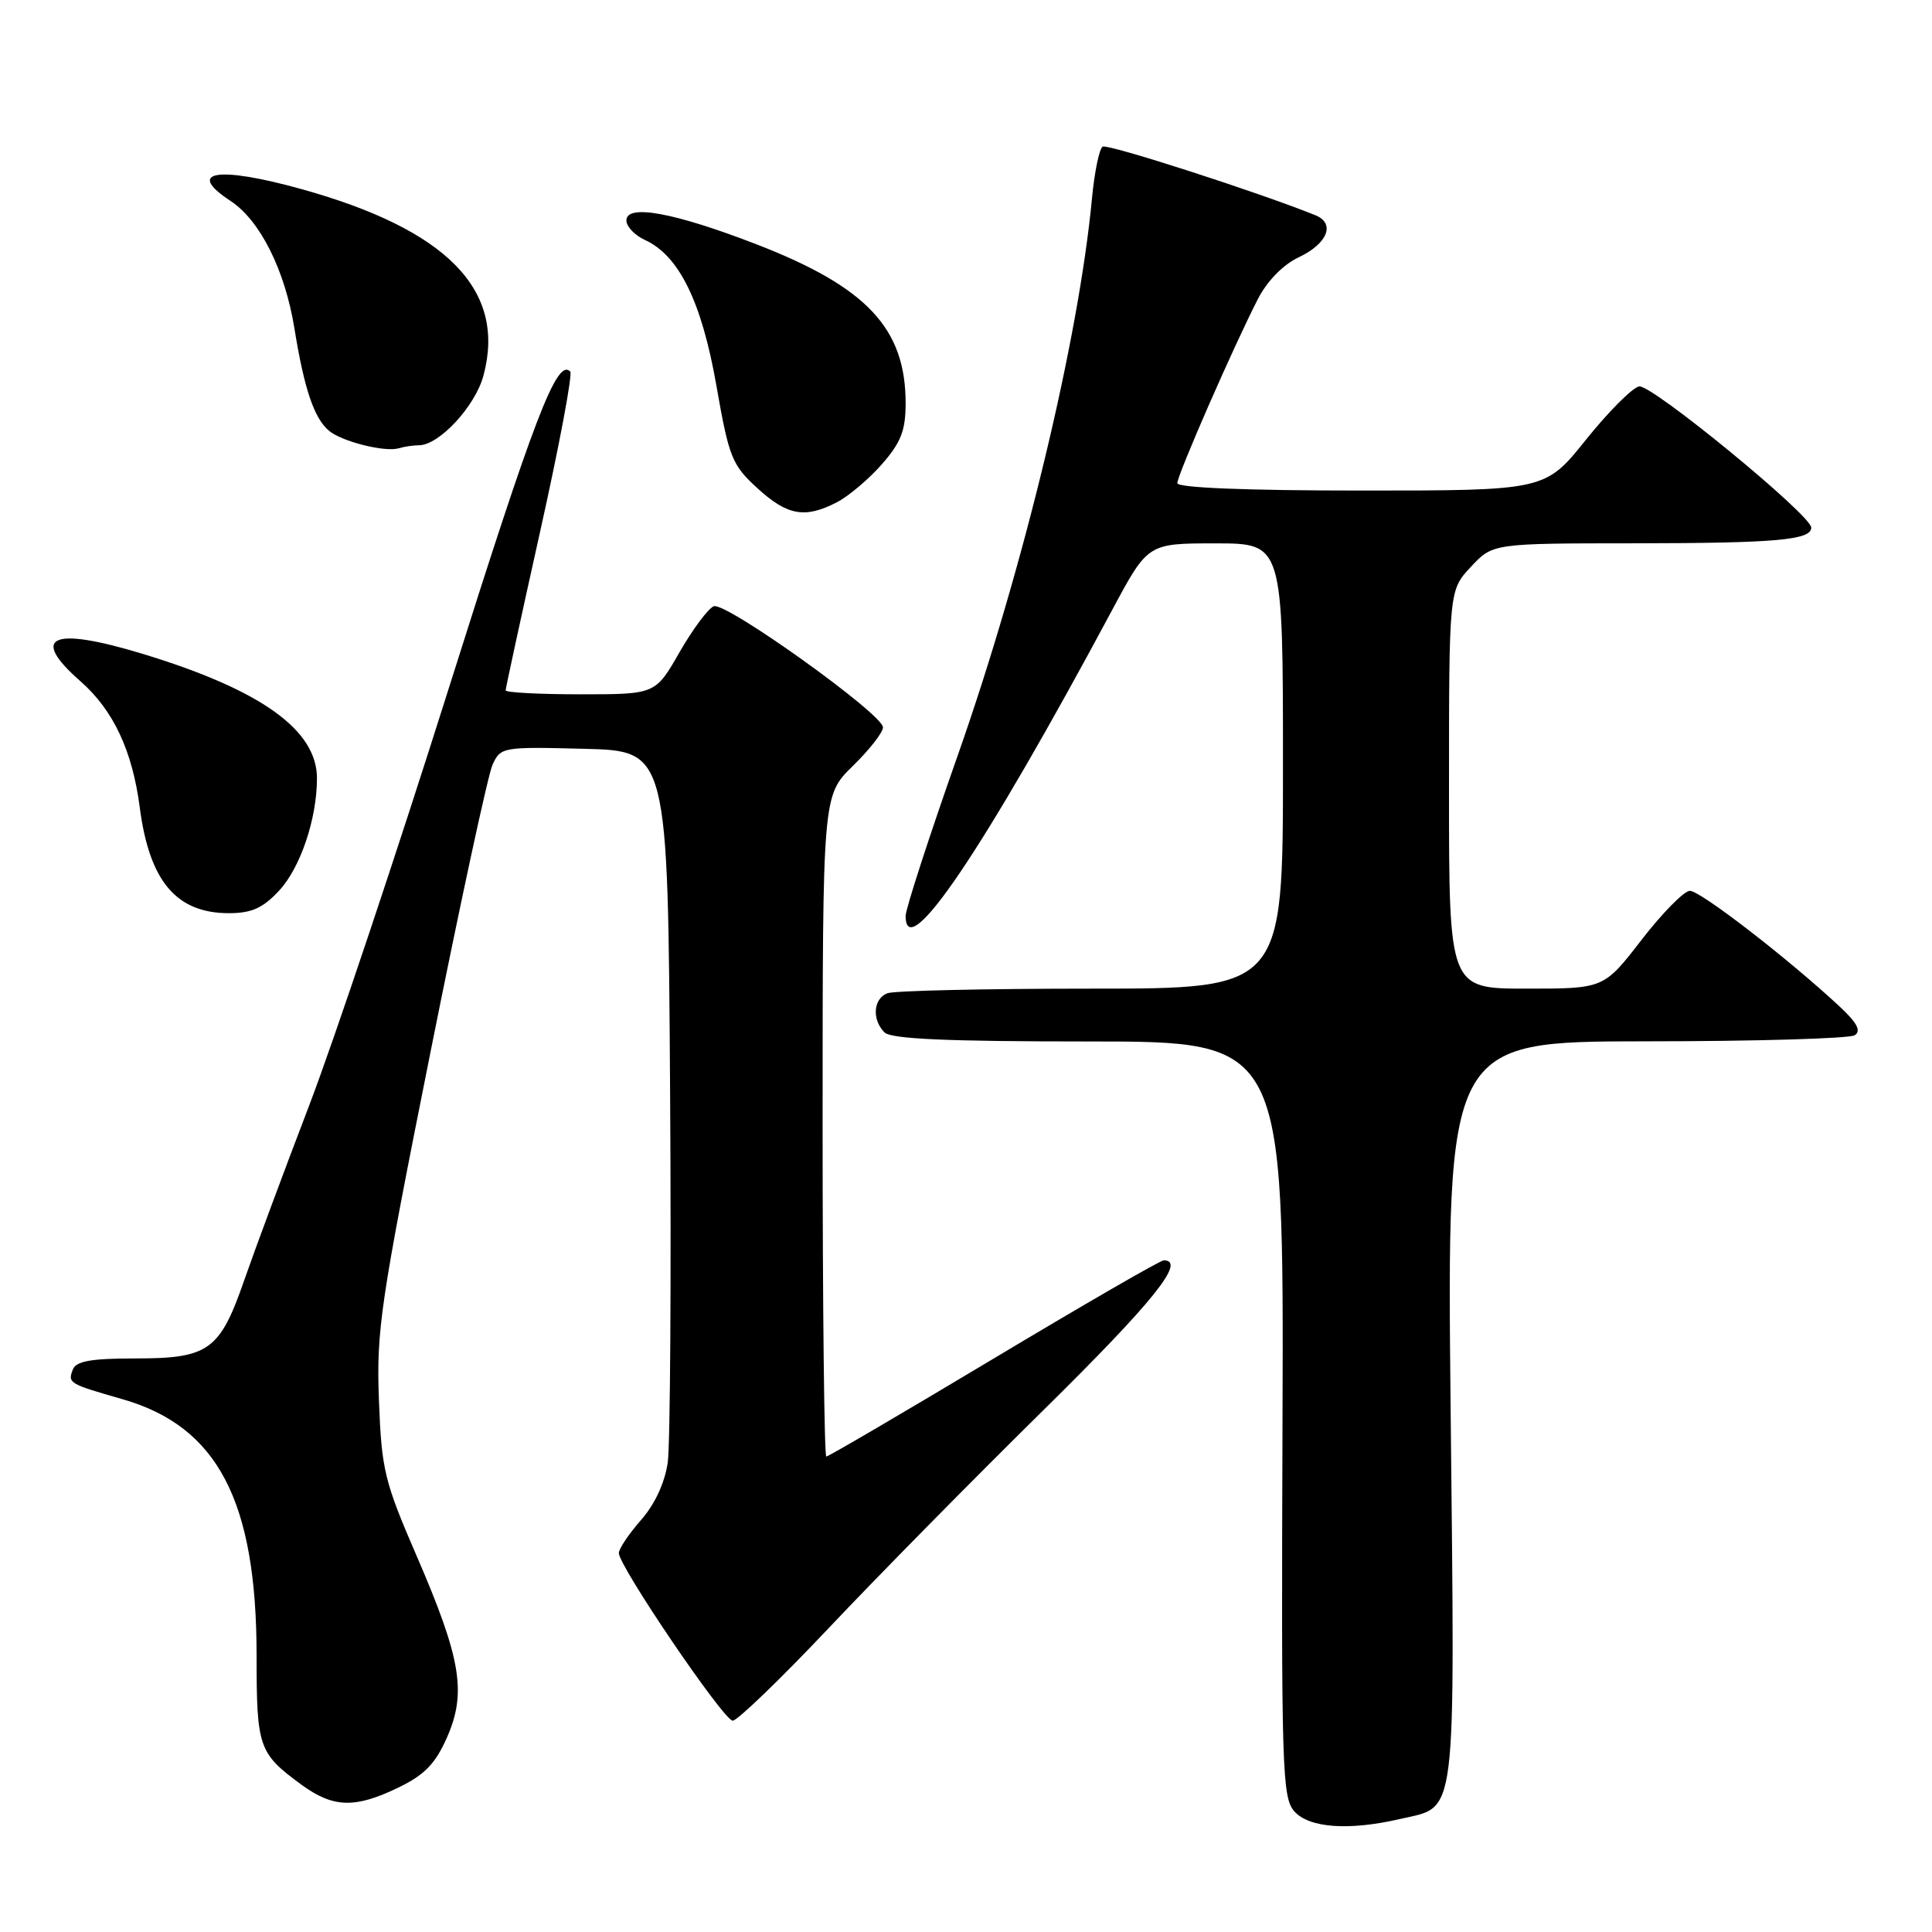 <?xml version="1.0" encoding="UTF-8" standalone="no"?>
<!DOCTYPE svg PUBLIC "-//W3C//DTD SVG 1.1//EN" "http://www.w3.org/Graphics/SVG/1.1/DTD/svg11.dtd" >
<svg xmlns="http://www.w3.org/2000/svg" xmlns:xlink="http://www.w3.org/1999/xlink" version="1.1" viewBox="0 0 256 256">
 <g >
 <path fill="currentColor"
d=" M 185.50 241.03 C 193.14 239.26 192.78 242.08 192.22 187.06 C 191.71 138.00 191.71 138.00 218.11 137.98 C 232.62 137.98 245.06 137.61 245.75 137.18 C 246.65 136.61 246.09 135.54 243.75 133.36 C 236.94 127.02 225.27 118.00 223.91 118.04 C 223.14 118.06 220.26 120.98 217.51 124.54 C 212.52 131.00 212.52 131.00 202.26 131.00 C 192.00 131.00 192.00 131.00 192.00 104.61 C 192.00 78.21 192.00 78.21 194.90 75.11 C 197.80 72.00 197.80 72.00 216.65 71.99 C 235.34 71.97 240.00 71.56 240.00 69.91 C 240.00 68.26 218.82 50.89 217.19 51.20 C 216.30 51.37 213.13 54.55 210.15 58.26 C 204.75 65.00 204.75 65.00 180.37 65.00 C 165.13 65.00 156.00 64.63 156.00 64.02 C 156.00 62.94 163.53 45.73 166.69 39.60 C 167.91 37.23 170.03 35.06 172.09 34.09 C 175.92 32.28 176.98 29.61 174.30 28.52 C 166.71 25.46 146.77 19.03 146.11 19.43 C 145.66 19.71 145.03 22.76 144.70 26.22 C 142.93 45.02 135.63 75.29 126.90 100.11 C 123.10 110.89 120.00 120.46 120.00 121.36 C 120.00 127.93 130.30 112.68 147.41 80.75 C 152.10 72.00 152.10 72.00 161.05 72.00 C 170.00 72.00 170.00 72.00 170.00 101.50 C 170.00 131.00 170.00 131.00 144.58 131.00 C 130.60 131.00 118.45 131.27 117.58 131.61 C 115.71 132.33 115.51 135.11 117.20 136.80 C 118.07 137.67 125.48 138.00 144.26 138.00 C 170.11 138.00 170.11 138.00 169.94 188.04 C 169.77 234.71 169.88 238.21 171.53 240.04 C 173.51 242.22 178.74 242.59 185.50 241.03 Z  M 52.81 236.85 C 56.25 235.19 57.69 233.70 59.22 230.24 C 61.85 224.29 61.10 219.79 55.23 206.22 C 50.92 196.27 50.56 194.78 50.21 185.50 C 49.86 176.28 50.39 172.69 57.00 139.62 C 60.94 119.88 64.66 102.66 65.26 101.34 C 66.33 98.99 66.58 98.94 77.42 99.22 C 88.50 99.50 88.50 99.50 88.79 144.50 C 88.95 169.25 88.81 191.43 88.48 193.79 C 88.09 196.48 86.77 199.33 84.93 201.42 C 83.32 203.26 82.00 205.22 82.00 205.79 C 82.00 207.53 95.90 228.00 97.09 228.00 C 97.70 228.00 103.42 222.49 109.79 215.75 C 116.15 209.01 128.93 196.04 138.18 186.93 C 152.83 172.49 157.25 167.00 154.20 167.00 C 153.75 167.00 143.63 172.85 131.69 180.00 C 119.75 187.15 109.77 193.00 109.49 193.00 C 109.22 193.00 109.00 173.29 109.00 149.20 C 109.00 105.41 109.00 105.41 113.00 101.50 C 115.20 99.35 117.00 97.05 117.00 96.38 C 117.00 94.63 96.17 79.72 94.58 80.33 C 93.84 80.62 91.80 83.36 90.04 86.42 C 86.85 92.00 86.85 92.00 76.93 92.00 C 71.47 92.00 67.00 91.76 67.00 91.48 C 67.00 91.19 69.06 81.70 71.58 70.39 C 74.10 59.09 75.89 49.56 75.56 49.23 C 73.79 47.45 70.84 55.13 59.51 91.06 C 52.67 112.75 44.32 137.70 40.96 146.50 C 37.59 155.30 33.75 165.65 32.41 169.50 C 29.15 178.93 27.69 180.00 18.00 180.00 C 12.08 180.00 10.08 180.35 9.65 181.47 C 8.96 183.27 9.11 183.36 16.23 185.40 C 28.85 189.02 34.00 198.89 34.00 219.41 C 34.00 231.56 34.27 232.32 39.94 236.48 C 44.16 239.56 47.04 239.65 52.81 236.85 Z  M 36.97 118.03 C 39.80 115.00 42.00 108.49 42.00 103.13 C 42.00 96.70 34.55 91.39 18.84 86.62 C 6.84 82.98 3.87 84.31 10.67 90.28 C 15.02 94.10 17.54 99.47 18.52 107.00 C 19.79 116.76 23.36 121.00 30.32 121.00 C 33.33 121.00 34.82 120.34 36.97 118.03 Z  M 110.90 66.55 C 112.44 65.75 115.12 63.49 116.85 61.52 C 119.38 58.63 120.00 57.05 120.00 53.43 C 120.00 43.52 114.87 38.04 100.28 32.39 C 89.38 28.17 83.00 26.99 83.00 29.21 C 83.00 30.02 84.11 31.18 85.46 31.80 C 89.97 33.86 92.97 39.96 94.92 51.06 C 96.59 60.61 96.98 61.60 100.35 64.68 C 104.33 68.33 106.67 68.74 110.90 66.55 Z  M 55.51 59.00 C 58.18 59.00 62.97 53.84 64.06 49.77 C 67.11 38.44 59.25 30.40 39.85 25.03 C 28.78 21.96 24.54 22.68 30.54 26.62 C 34.45 29.18 37.76 35.78 39.01 43.50 C 40.31 51.56 41.63 55.45 43.61 57.09 C 45.33 58.52 51.01 59.94 52.83 59.40 C 53.56 59.18 54.77 59.00 55.51 59.00 Z "/>
</g>
</svg>